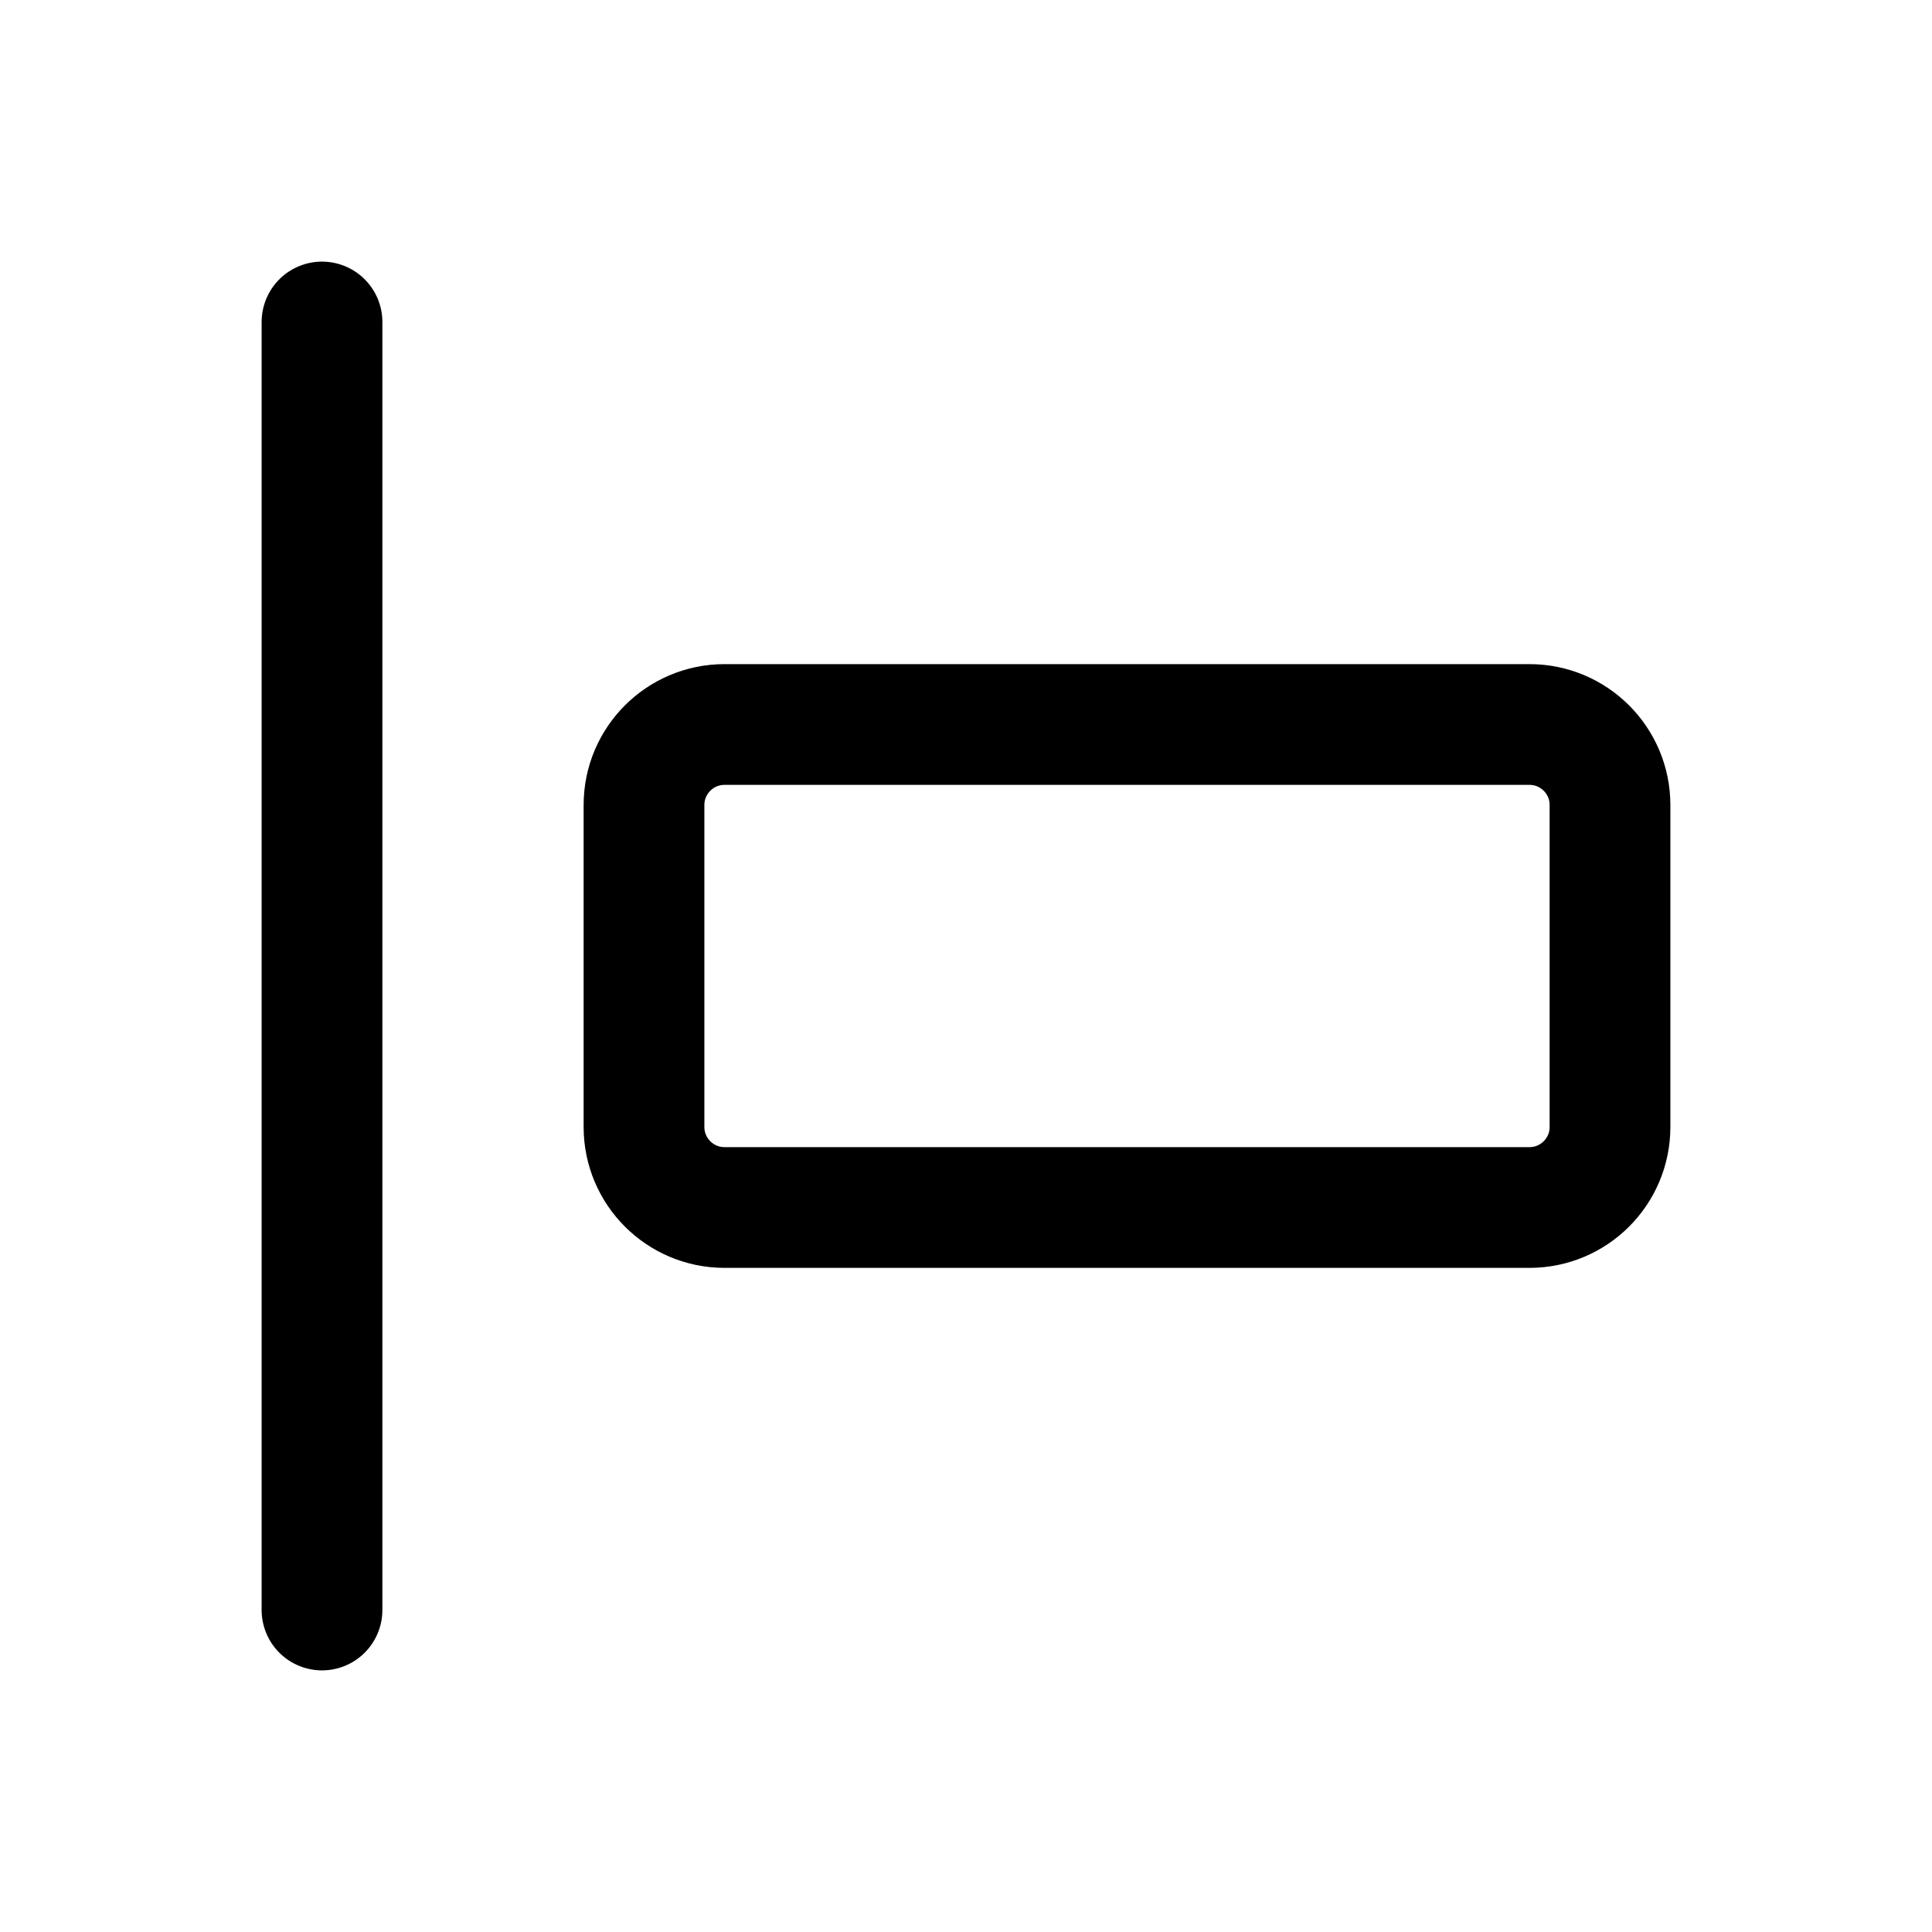 <svg width="24" height="24" viewBox="0 0 24 24" fill="none" xmlns="http://www.w3.org/2000/svg">
<g clip-path="url(#clip0_50_18129)">
<path d="M19 9H9C8.448 9 8 9.448 8 10V14C8 14.552 8.448 15 9 15H19C19.552 15 20 14.552 20 14V10C20 9.448 19.552 9 19 9Z" stroke="black" stroke-width="1.5" stroke-linejoin="round"/>
<path d="M4 4V20" stroke="black" stroke-width="1.5" stroke-linecap="round" stroke-linejoin="round"/>
</g>
<defs>
<clipPath id="clip0_50_18129">
<rect width="24" height="24" fill="white"/>
</clipPath>
</defs>
</svg>
